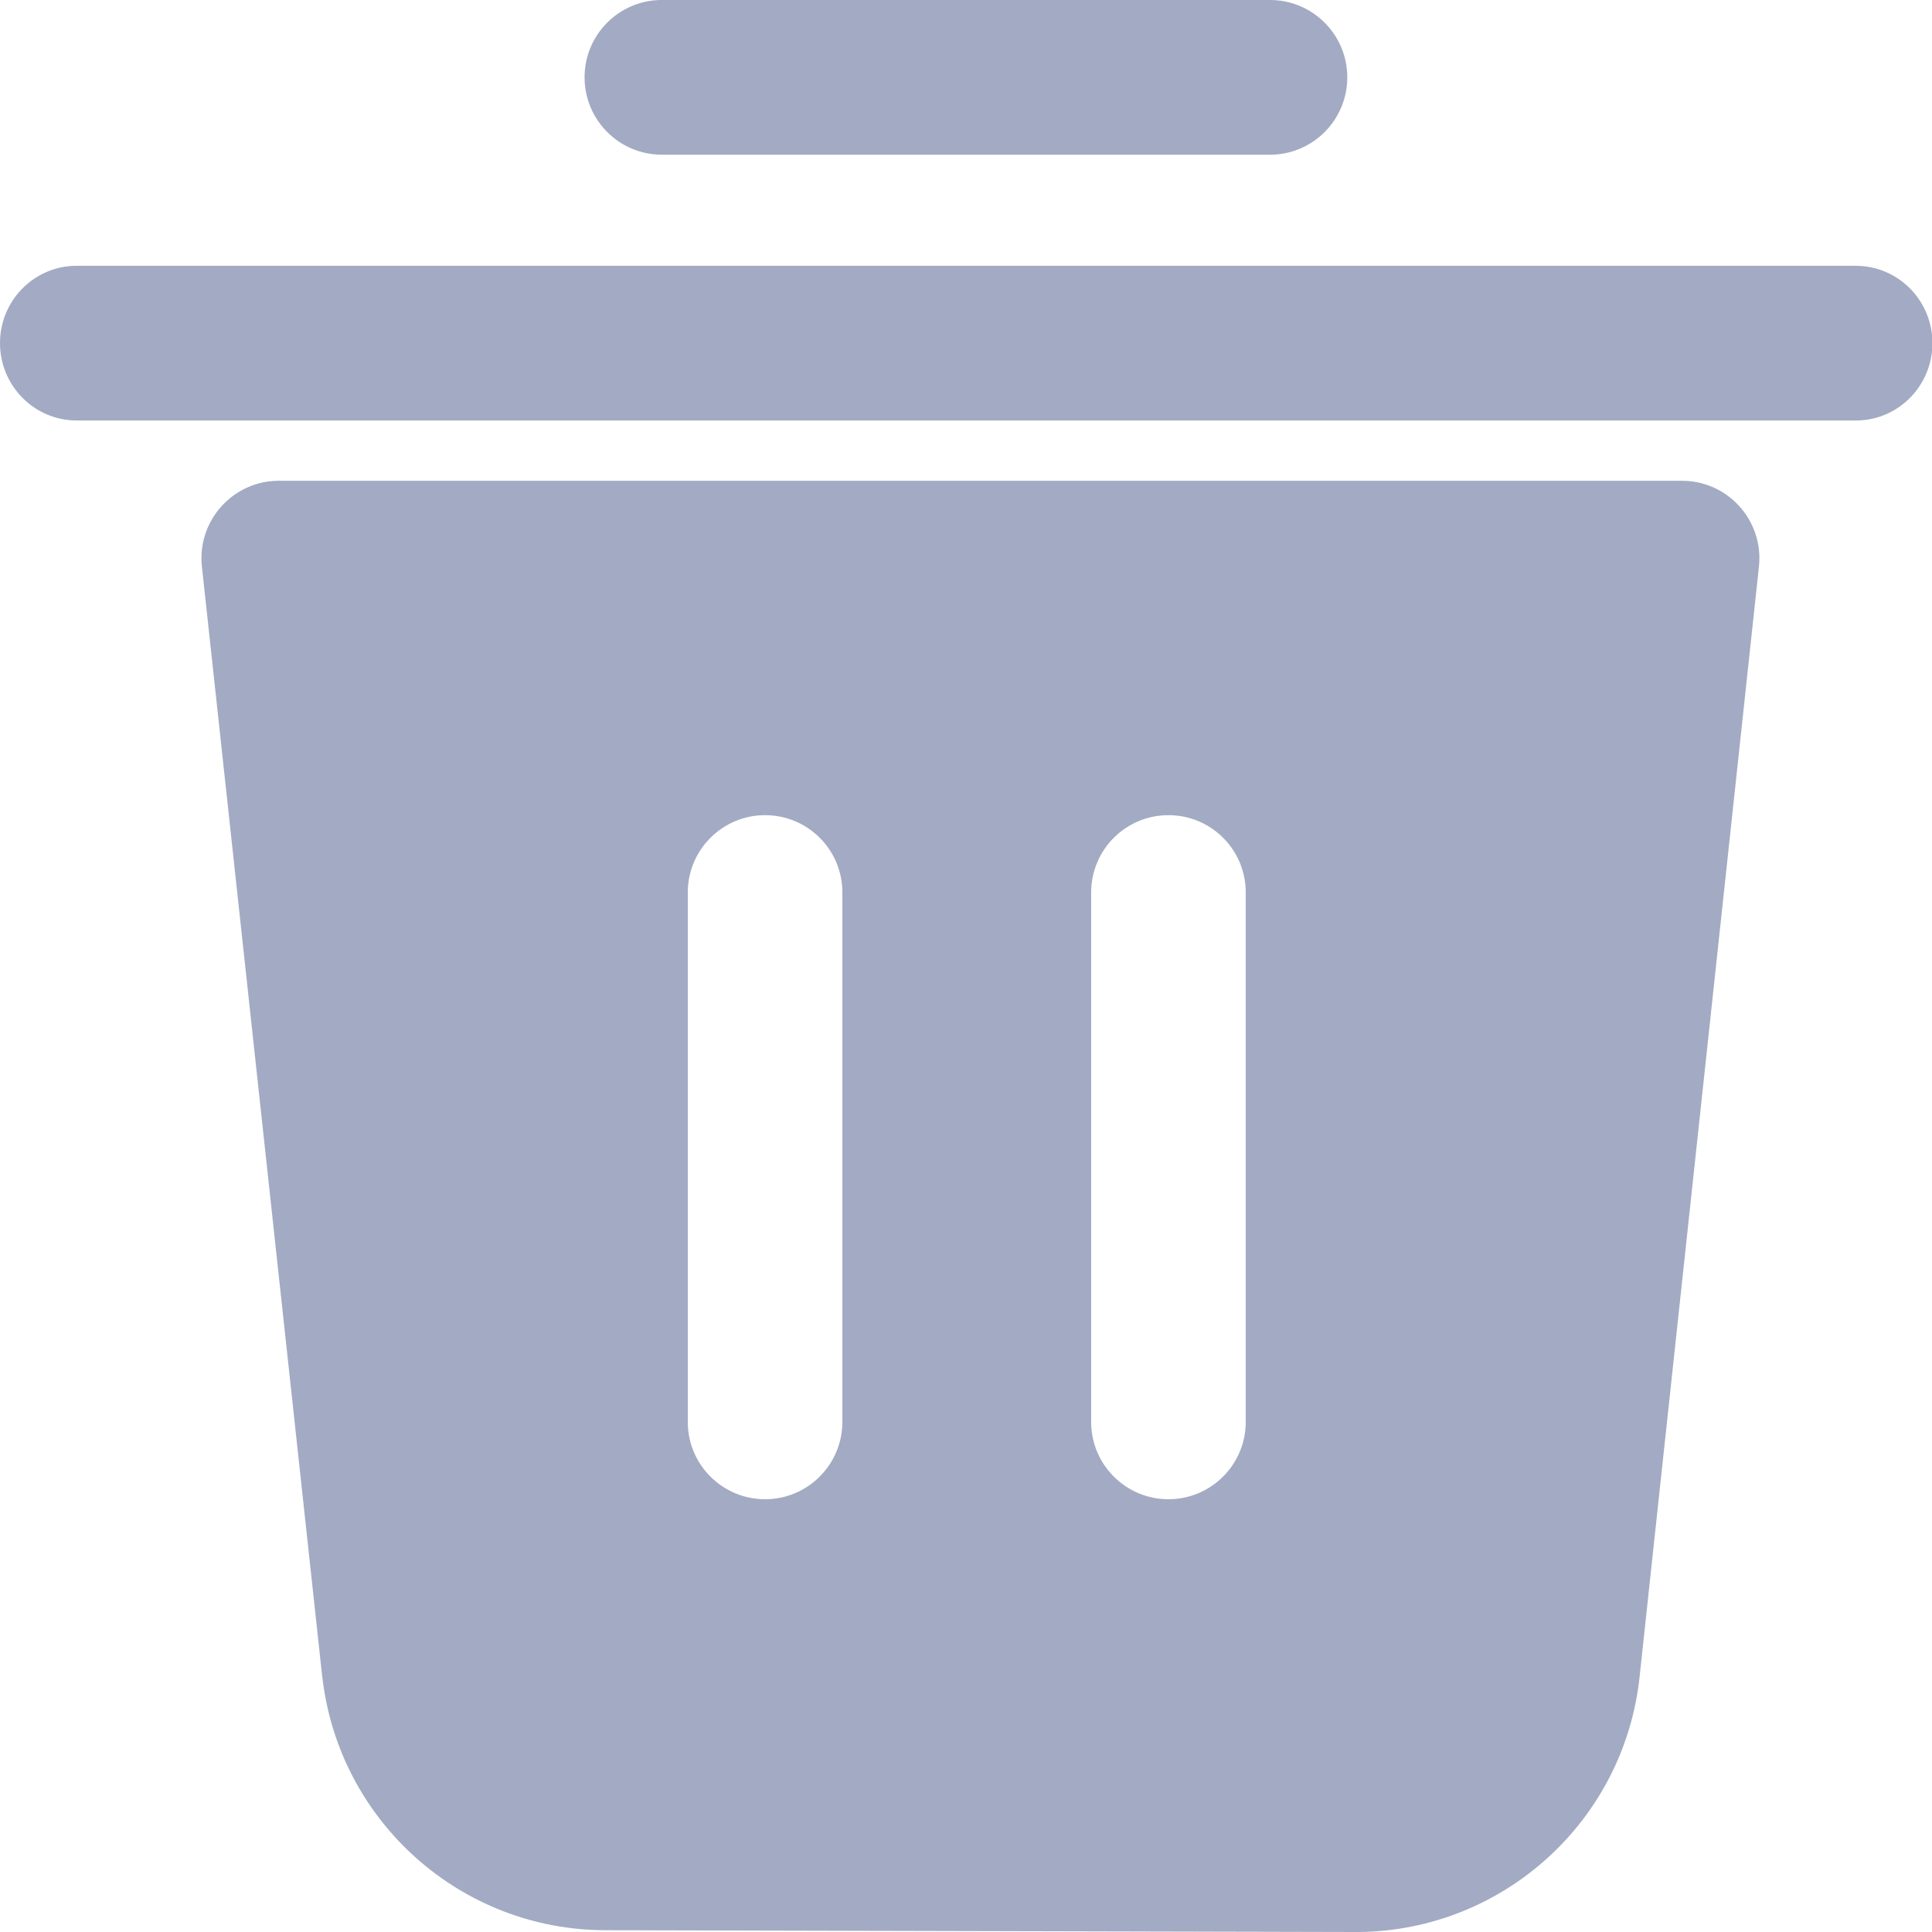 <?xml version="1.0" encoding="UTF-8"?>
<svg width="14px" height="14px" viewBox="0 0 14 14" version="1.1" xmlns="http://www.w3.org/2000/svg" xmlns:xlink="http://www.w3.org/1999/xlink">
    <!-- Generator: Sketch 61 (89581) - https://sketch.com -->
    <title>list_recycle_normal</title>
    <desc>Created with Sketch.</desc>
    <g id="图标" stroke="none" stroke-width="1" fill="none" fill-rule="evenodd">
        <g id="画板" transform="translate(-110, -399)" fill="#A2ABC3" fill-rule="nonzero">
            <path d="M122.189,402.484 C122.519,402.484 122.776,402.768 122.747,403.095 L122.746,403.105 L121.881,411.152 C121.769,412.194 120.896,412.987 119.851,413 L119.819,413 L114.385,412.987 C113.342,412.985 112.466,412.205 112.338,411.172 L112.334,411.141 L111.463,403.105 C111.428,402.777 111.682,402.49 112.01,402.484 L122.189,402.484 Z M115.544,404.907 C115.238,404.907 114.989,405.153 114.984,405.458 L114.984,409.317 C114.991,409.62 115.239,409.864 115.544,409.864 C115.85,409.864 116.099,409.618 116.104,409.313 L116.104,405.454 C116.097,405.15 115.849,404.907 115.544,404.907 Z M118.467,404.907 C118.16,404.907 117.912,405.153 117.907,405.458 L117.907,409.317 C117.914,409.62 118.162,409.864 118.467,409.864 C118.773,409.864 119.022,409.618 119.027,409.313 L119.027,405.454 C119.02,405.15 118.772,404.907 118.467,404.907 Z M123.447,400.926 C123.755,400.926 124.003,401.177 124.003,401.486 C124.003,401.792 123.762,402.04 123.461,402.047 L110.556,402.047 C110.249,402.047 110,401.796 110,401.486 C110,401.181 110.242,400.933 110.543,400.926 L123.447,400.926 Z M119.203,399 C119.512,399 119.763,399.251 119.763,399.56 C119.763,399.866 119.519,400.114 119.216,400.121 L114.796,400.121 C114.487,400.121 114.236,399.87 114.236,399.56 C114.236,399.255 114.48,399.007 114.783,399 L119.203,399 Z" id="list_recycle_normal"></path>
        </g>
    </g>
</svg>